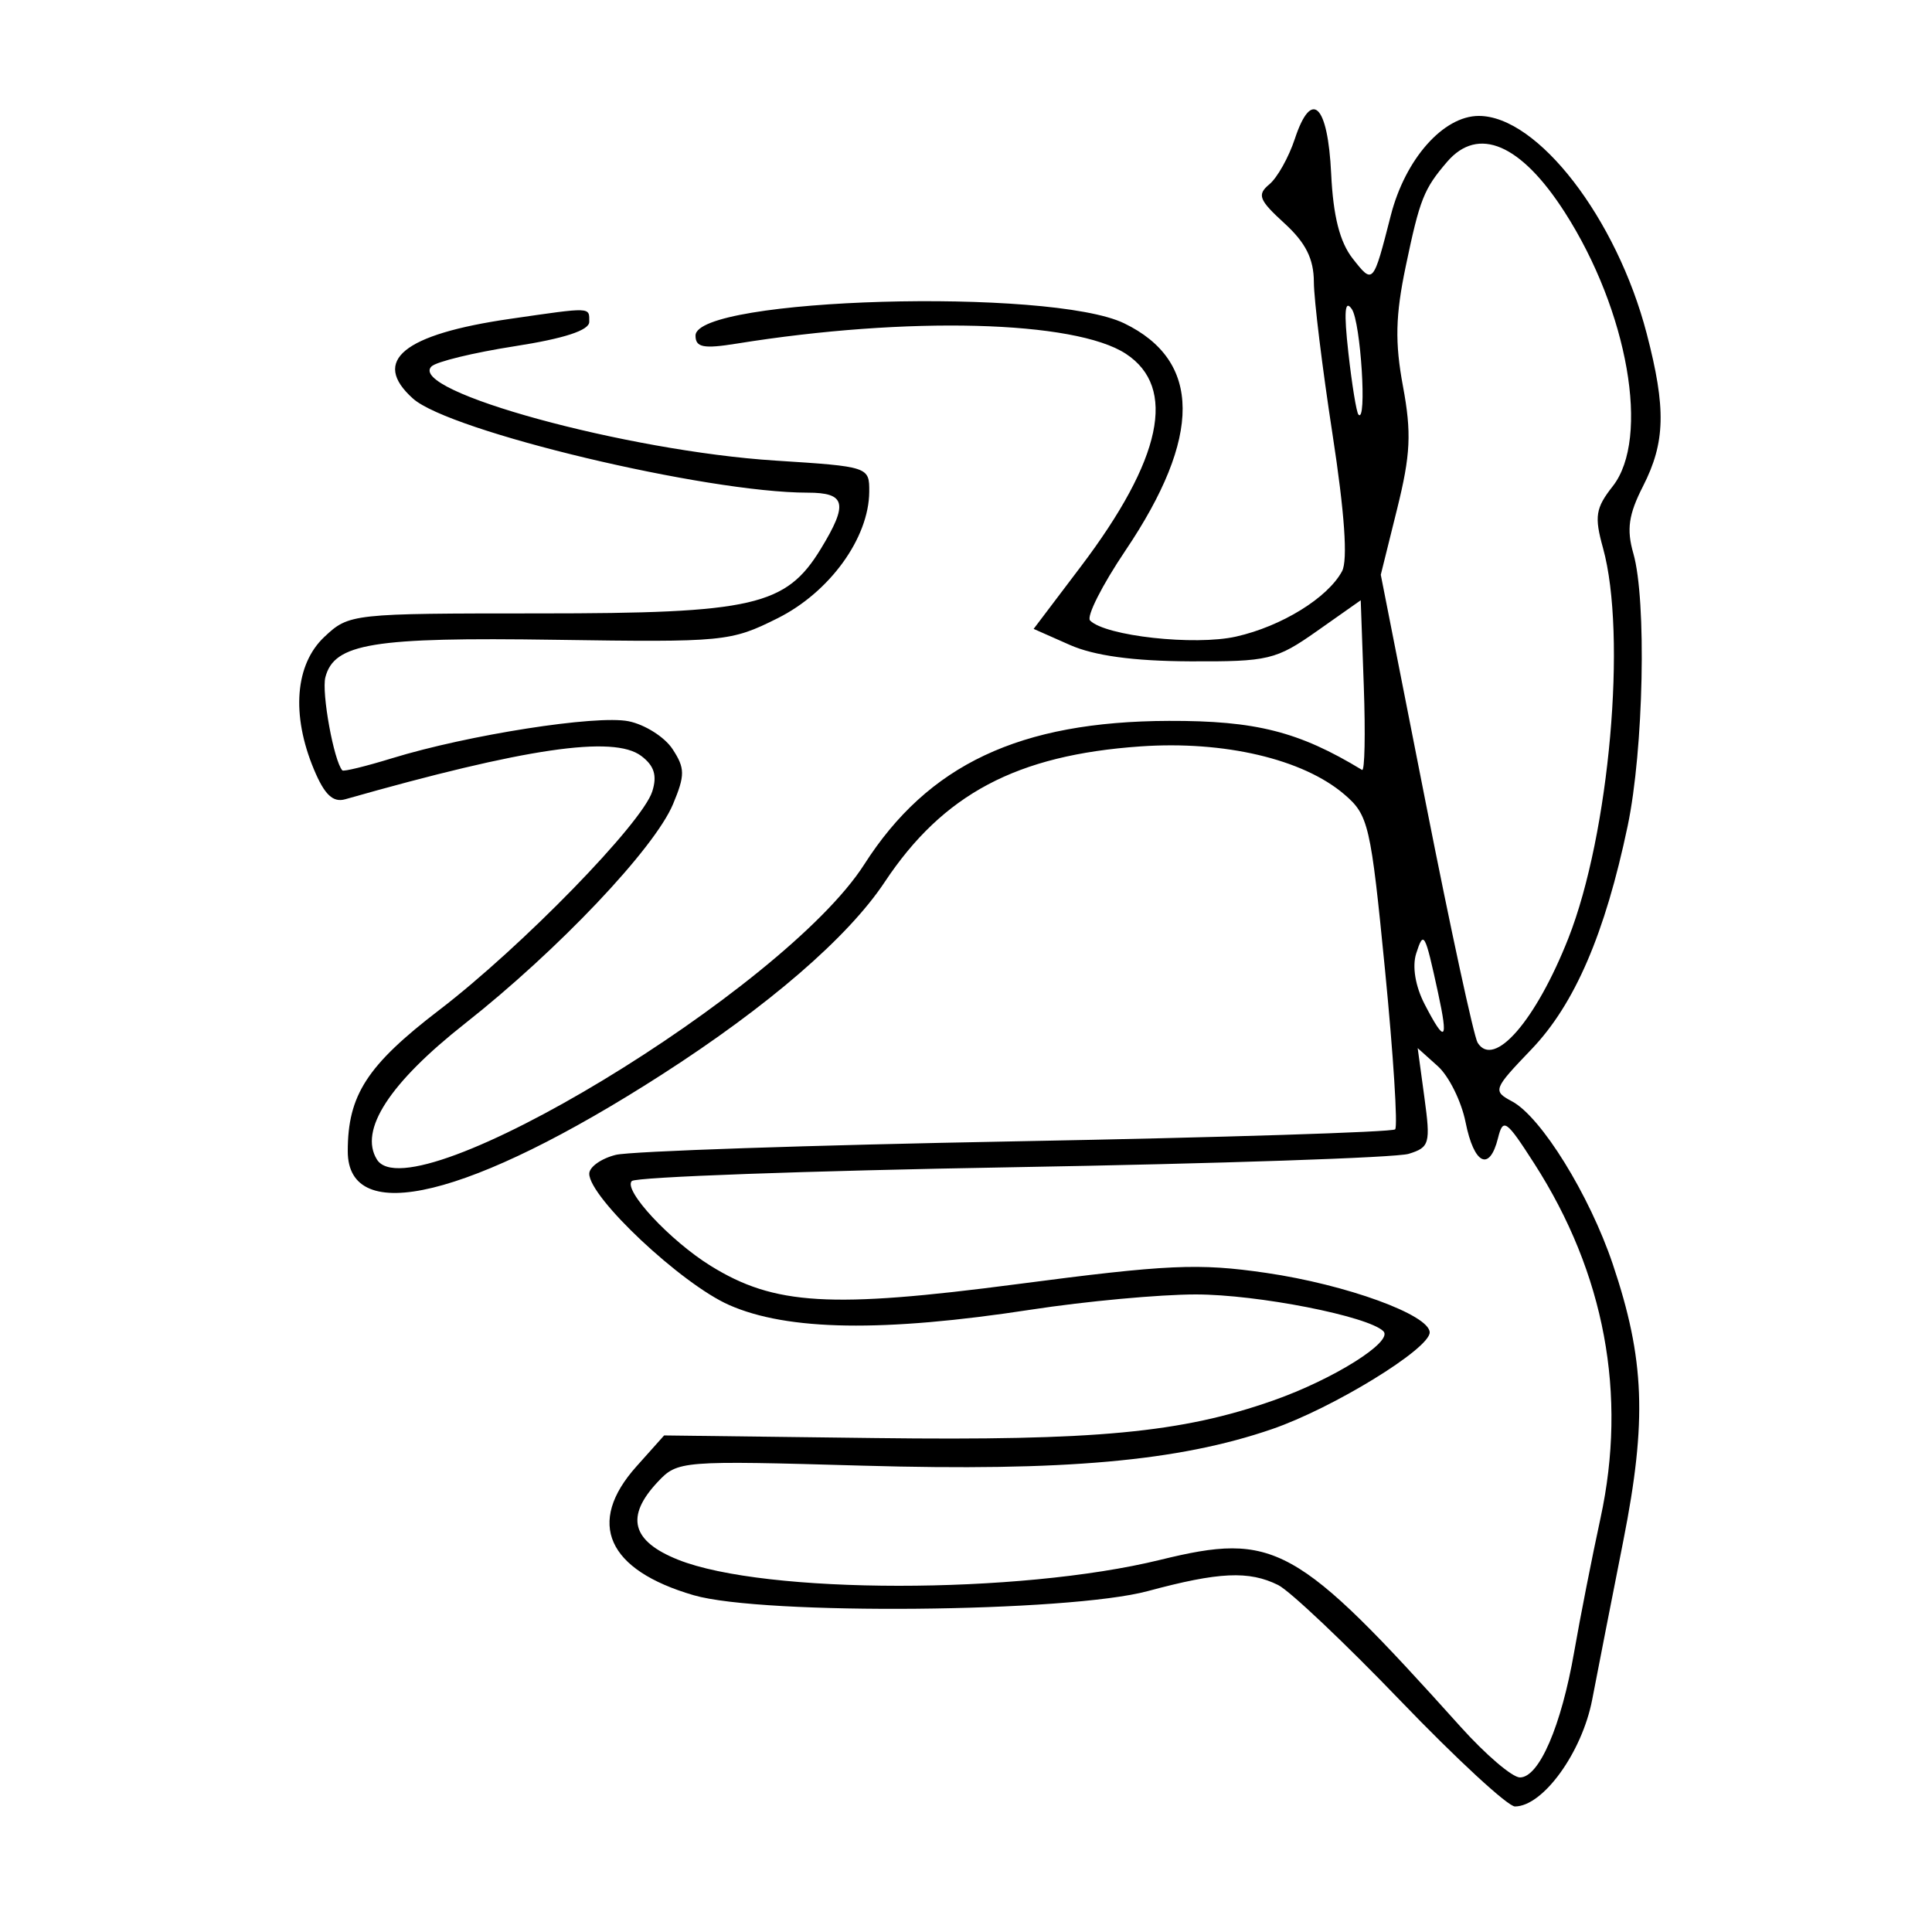 <svg xmlns="http://www.w3.org/2000/svg" width="200" height="200" viewBox="0 0 200 200" version="1.1">
	<path d="M 134.043 14.368 C 133.413 16.278, 132.225 18.398, 131.402 19.081 C 130.108 20.155, 130.317 20.697, 132.953 23.105 C 135.165 25.125, 136.003 26.793, 136.011 29.194 C 136.018 31.012, 136.886 38.102, 137.941 44.948 C 139.193 53.076, 139.537 57.997, 138.931 59.128 C 137.456 61.885, 132.665 64.841, 127.956 65.899 C 123.671 66.861, 114.432 65.844, 112.845 64.235 C 112.446 63.831, 114.091 60.575, 116.499 57 C 124.444 45.208, 124.402 37.357, 116.373 33.469 C 108.723 29.765, 72 30.817, 72 34.740 C 72 35.964, 72.819 36.124, 76.250 35.572 C 93.969 32.719, 111.280 33.171, 116.549 36.624 C 121.870 40.111, 120.295 47.541, 111.875 58.665 L 107.002 65.103 110.751 66.763 C 113.273 67.880, 117.335 68.436, 123.165 68.462 C 131.318 68.498, 132.096 68.312, 136.346 65.319 L 140.862 62.139 141.181 71.072 C 141.356 75.985, 141.275 79.868, 141 79.702 C 134.462 75.731, 129.994 74.598, 121 74.626 C 105.553 74.675, 96.086 79.137, 89.462 89.492 C 81.165 102.463, 42.591 125.811, 39.016 120.027 C 37.146 117, 40.309 112.120, 48.138 105.953 C 57.766 98.369, 67.752 87.837, 69.673 83.241 C 70.925 80.243, 70.919 79.525, 69.621 77.544 C 68.804 76.297, 66.752 75, 65.062 74.662 C 61.727 73.995, 48.466 76.071, 40.585 78.493 C 37.882 79.324, 35.567 79.890, 35.440 79.752 C 34.563 78.794, 33.269 71.689, 33.683 70.106 C 34.600 66.599, 38.601 65.948, 57.504 66.231 C 74.967 66.492, 75.648 66.426, 80.500 64 C 85.892 61.304, 89.953 55.695, 89.984 50.901 C 90 48.321, 89.928 48.298, 80.250 47.679 C 64.883 46.697, 42.132 40.468, 44.664 37.936 C 45.156 37.444, 49.032 36.502, 53.279 35.842 C 58.404 35.045, 61 34.197, 61 33.321 C 61 31.765, 61.313 31.777, 52.831 33.004 C 41.736 34.609, 38.389 37.349, 42.750 41.259 C 46.553 44.669, 73.102 51, 83.599 51 C 87.563 51, 87.829 52.127, 84.974 56.810 C 81.368 62.726, 77.996 63.500, 55.834 63.500 C 36.397 63.500, 36.137 63.528, 33.584 65.924 C 30.545 68.775, 30.133 73.989, 32.498 79.649 C 33.595 82.274, 34.465 83.101, 35.748 82.736 C 54.390 77.437, 63.509 76.101, 66.373 78.248 C 67.726 79.263, 68.045 80.283, 67.523 81.928 C 66.478 85.221, 54.006 98.018, 45.470 104.556 C 37.997 110.280, 36 113.362, 36 119.174 C 36 127.071, 48.680 123.979, 68.500 111.248 C 79.526 104.166, 87.783 97.034, 91.580 91.313 C 97.629 82.201, 105.240 78.162, 118.050 77.268 C 126.739 76.662, 134.887 78.577, 139.156 82.228 C 141.674 84.381, 141.895 85.333, 143.380 100.444 C 144.241 109.213, 144.712 116.622, 144.425 116.909 C 144.138 117.195, 126.488 117.753, 105.202 118.149 C 83.916 118.544, 65.263 119.175, 63.750 119.550 C 62.237 119.926, 61 120.805, 61 121.503 C 61 123.960, 70.522 132.901, 75.468 135.089 C 81.527 137.769, 91.441 137.923, 106.743 135.573 C 112.377 134.708, 120.045 134, 123.783 134 C 130.178 134, 141.644 136.249, 143.209 137.810 C 144.272 138.871, 138.049 142.783, 131.805 144.977 C 122.298 148.319, 113.486 149.151, 90.625 148.868 L 68.750 148.596 65.875 151.814 C 60.666 157.643, 62.847 162.531, 71.820 165.140 C 78.974 167.219, 110.594 166.928, 118.831 164.707 C 126.185 162.724, 129.286 162.580, 132.316 164.083 C 133.517 164.679, 139.225 170.081, 145 176.087 C 150.775 182.093, 156.097 187.006, 156.827 187.004 C 159.736 186.995, 163.774 181.407, 164.825 175.937 C 165.399 172.946, 166.848 165.550, 168.045 159.500 C 170.507 147.048, 170.265 140.691, 166.954 130.863 C 164.543 123.707, 159.546 115.630, 156.530 114.016 C 154.507 112.933, 154.570 112.763, 158.531 108.629 C 163.014 103.951, 166.153 96.663, 168.496 85.500 C 170.149 77.624, 170.472 62.132, 169.083 57.291 C 168.369 54.801, 168.590 53.265, 170.083 50.336 C 172.401 45.791, 172.486 42.285, 170.467 34.535 C 167.359 22.603, 159.181 12, 153.086 12 C 149.414 12, 145.471 16.457, 143.977 22.295 C 142.144 29.459, 142.147 29.456, 140.038 26.776 C 138.695 25.068, 138.011 22.381, 137.802 17.988 C 137.458 10.784, 135.765 9.153, 134.043 14.368 M 149.807 16.750 C 147.393 19.561, 146.977 20.609, 145.525 27.552 C 144.455 32.665, 144.390 35.446, 145.236 39.993 C 146.132 44.811, 146.025 47.058, 144.632 52.674 L 142.938 59.500 147.601 83.154 C 150.165 96.164, 152.578 107.317, 152.962 107.938 C 154.645 110.662, 158.986 105.669, 162.354 97.135 C 166.606 86.357, 168.438 65.720, 165.941 56.726 C 165.036 53.467, 165.173 52.596, 166.946 50.341 C 170.847 45.382, 168.538 32.189, 161.981 21.970 C 157.445 14.901, 153.023 13.005, 149.807 16.750 M 139.581 36.500 C 139.949 39.800, 140.419 42.688, 140.625 42.917 C 141.528 43.920, 140.865 33.348, 139.941 32 C 139.214 30.940, 139.108 32.261, 139.581 36.500 M 146.605 98.700 C 146.174 100.039, 146.514 102.093, 147.474 103.950 C 149.613 108.086, 149.959 107.787, 148.862 102.750 C 147.505 96.514, 147.381 96.291, 146.605 98.700 M 147.454 113.614 C 148.103 118.379, 147.992 118.776, 145.825 119.445 C 144.546 119.840, 126.100 120.464, 104.833 120.832 C 83.566 121.199, 65.824 121.842, 65.406 122.260 C 64.480 123.187, 69.361 128.435, 73.574 131.043 C 80.162 135.121, 85.960 135.467, 105.277 132.936 C 120.886 130.891, 124.062 130.748, 131.070 131.769 C 139.373 132.979, 148 136.120, 148 137.934 C 148 139.632, 137.970 145.781, 131.671 147.944 C 121.993 151.269, 110.214 152.321, 89.341 151.725 C 70.484 151.187, 70.148 151.214, 68.091 153.404 C 64.717 156.995, 65.376 159.533, 70.184 161.457 C 79.168 165.052, 105.458 165.064, 120.083 161.480 C 131.954 158.570, 134.155 159.793, 151.207 178.764 C 153.795 181.644, 156.556 184, 157.343 184 C 159.328 184, 161.617 178.701, 162.959 171 C 163.581 167.425, 164.807 161.198, 165.683 157.162 C 168.463 144.349, 166.122 131.812, 158.828 120.451 C 155.920 115.922, 155.600 115.697, 155.074 117.809 C 154.198 121.334, 152.590 120.551, 151.716 116.175 C 151.284 114.015, 149.992 111.405, 148.845 110.374 L 146.758 108.500 147.454 113.614" stroke="none" fill="black" fill-rule="evenodd"/>
</svg>